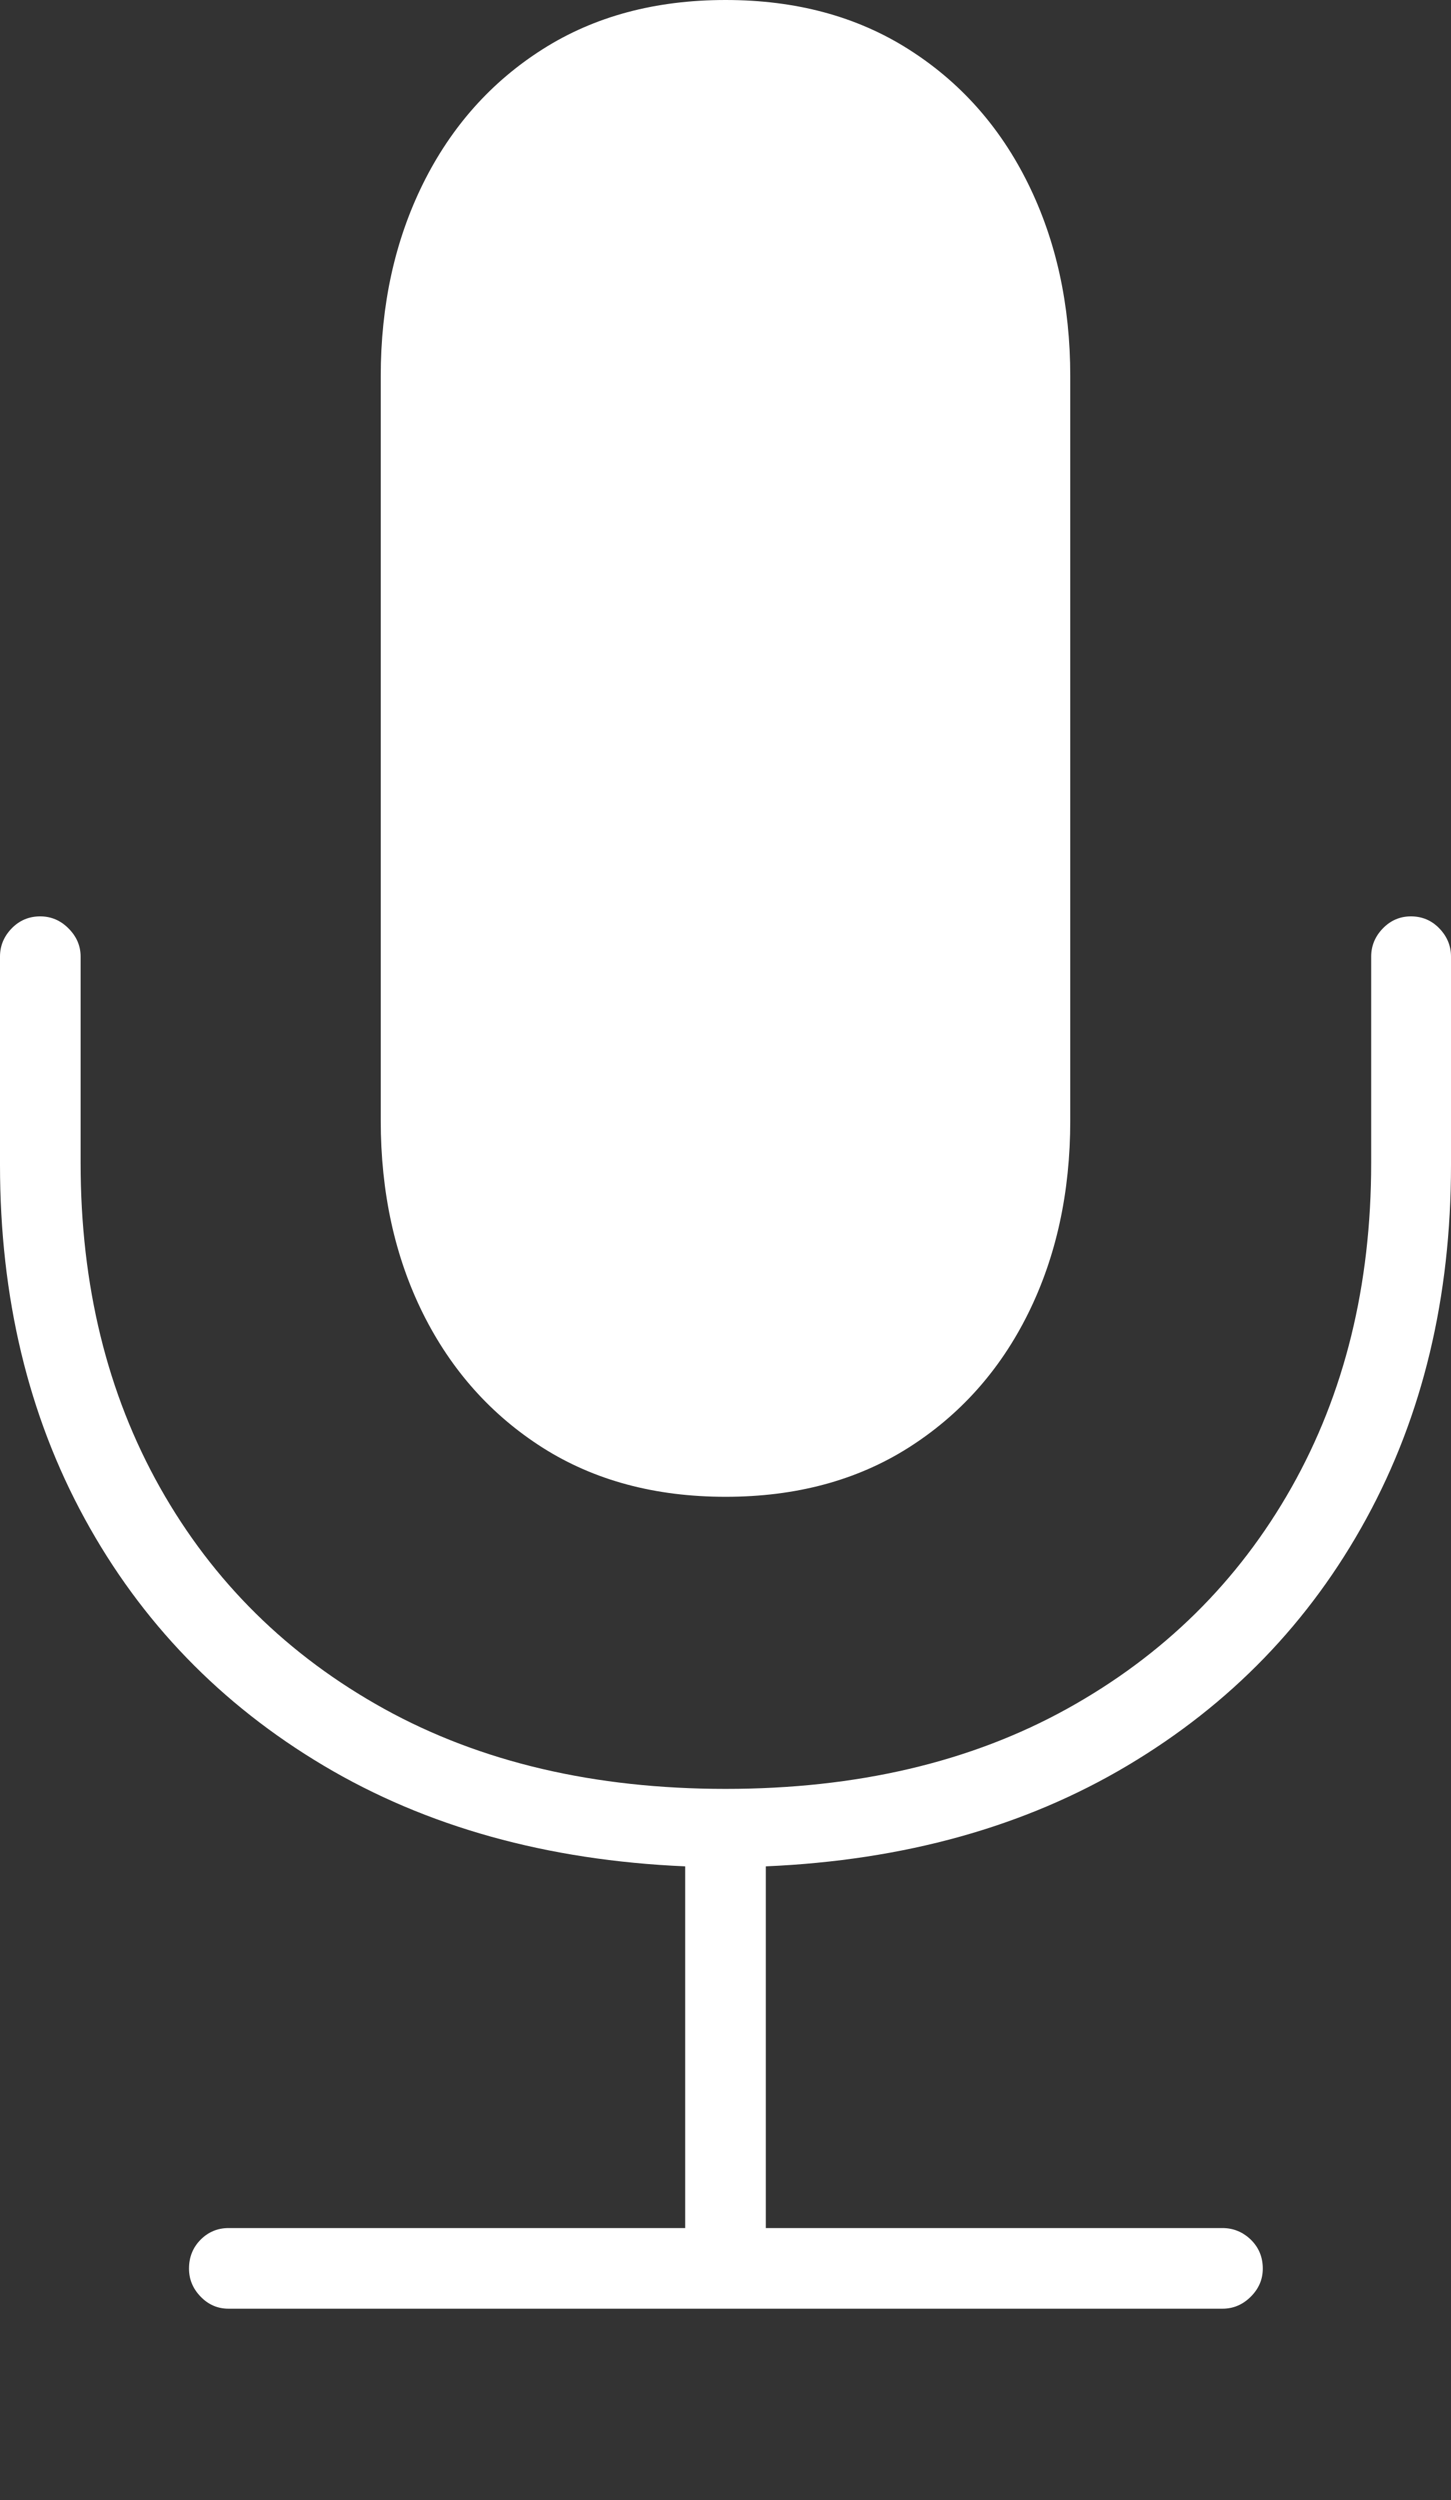<?xml version="1.0" encoding="UTF-8"?>
<!--Generator: Apple Native CoreSVG 175-->
<!DOCTYPE svg
PUBLIC "-//W3C//DTD SVG 1.1//EN"
       "http://www.w3.org/Graphics/SVG/1.1/DTD/svg11.dtd">
<svg version="1.1" xmlns="http://www.w3.org/2000/svg" xmlns:xlink="http://www.w3.org/1999/xlink" width="12.744" height="21.945">
 <rect width="100%" height="100%" fill="#333333" stroke="none"/>
 <g>
  <rect height="21.945" opacity="0" width="12.744" x="0" y="0"/>
  <path d="M0 10.225Q0 11.97 0.744 13.331Q1.488 14.693 2.841 15.498Q4.195 16.304 6.018 16.383L6.018 19.558L2.008 19.558Q1.864 19.558 1.762 19.66Q1.66 19.763 1.66 19.914Q1.66 20.055 1.762 20.16Q1.864 20.266 2.008 20.266L10.736 20.266Q10.88 20.266 10.986 20.16Q11.091 20.055 11.091 19.914Q11.091 19.763 10.986 19.66Q10.88 19.558 10.736 19.558L6.726 19.558L6.726 16.383Q8.549 16.304 9.903 15.498Q11.256 14.693 12 13.331Q12.744 11.97 12.744 10.225L12.744 8.397Q12.744 8.256 12.642 8.15Q12.54 8.044 12.392 8.044Q12.248 8.044 12.145 8.15Q12.043 8.256 12.043 8.397L12.043 10.208Q12.043 11.819 11.342 13.059Q10.641 14.298 9.37 15.001Q8.1 15.703 6.373 15.703Q4.647 15.703 3.375 15.001Q2.104 14.298 1.406 13.059Q0.708 11.819 0.708 10.208L0.708 8.397Q0.708 8.256 0.602 8.15Q0.497 8.044 0.353 8.044Q0.205 8.044 0.102 8.15Q0 8.256 0 8.397ZM6.373 13.139Q7.298 13.139 7.979 12.708Q8.66 12.276 9.03 11.53Q9.4 10.783 9.4 9.836L9.4 3.303Q9.4 2.364 9.03 1.613Q8.66 0.863 7.979 0.432Q7.298 0 6.373 0Q5.446 0 4.766 0.432Q4.087 0.863 3.715 1.613Q3.344 2.364 3.344 3.303L3.344 9.836Q3.344 10.783 3.715 11.53Q4.087 12.276 4.766 12.708Q5.446 13.139 6.373 13.139Z" fill="#ffffff"/>
 </g>
</svg>
